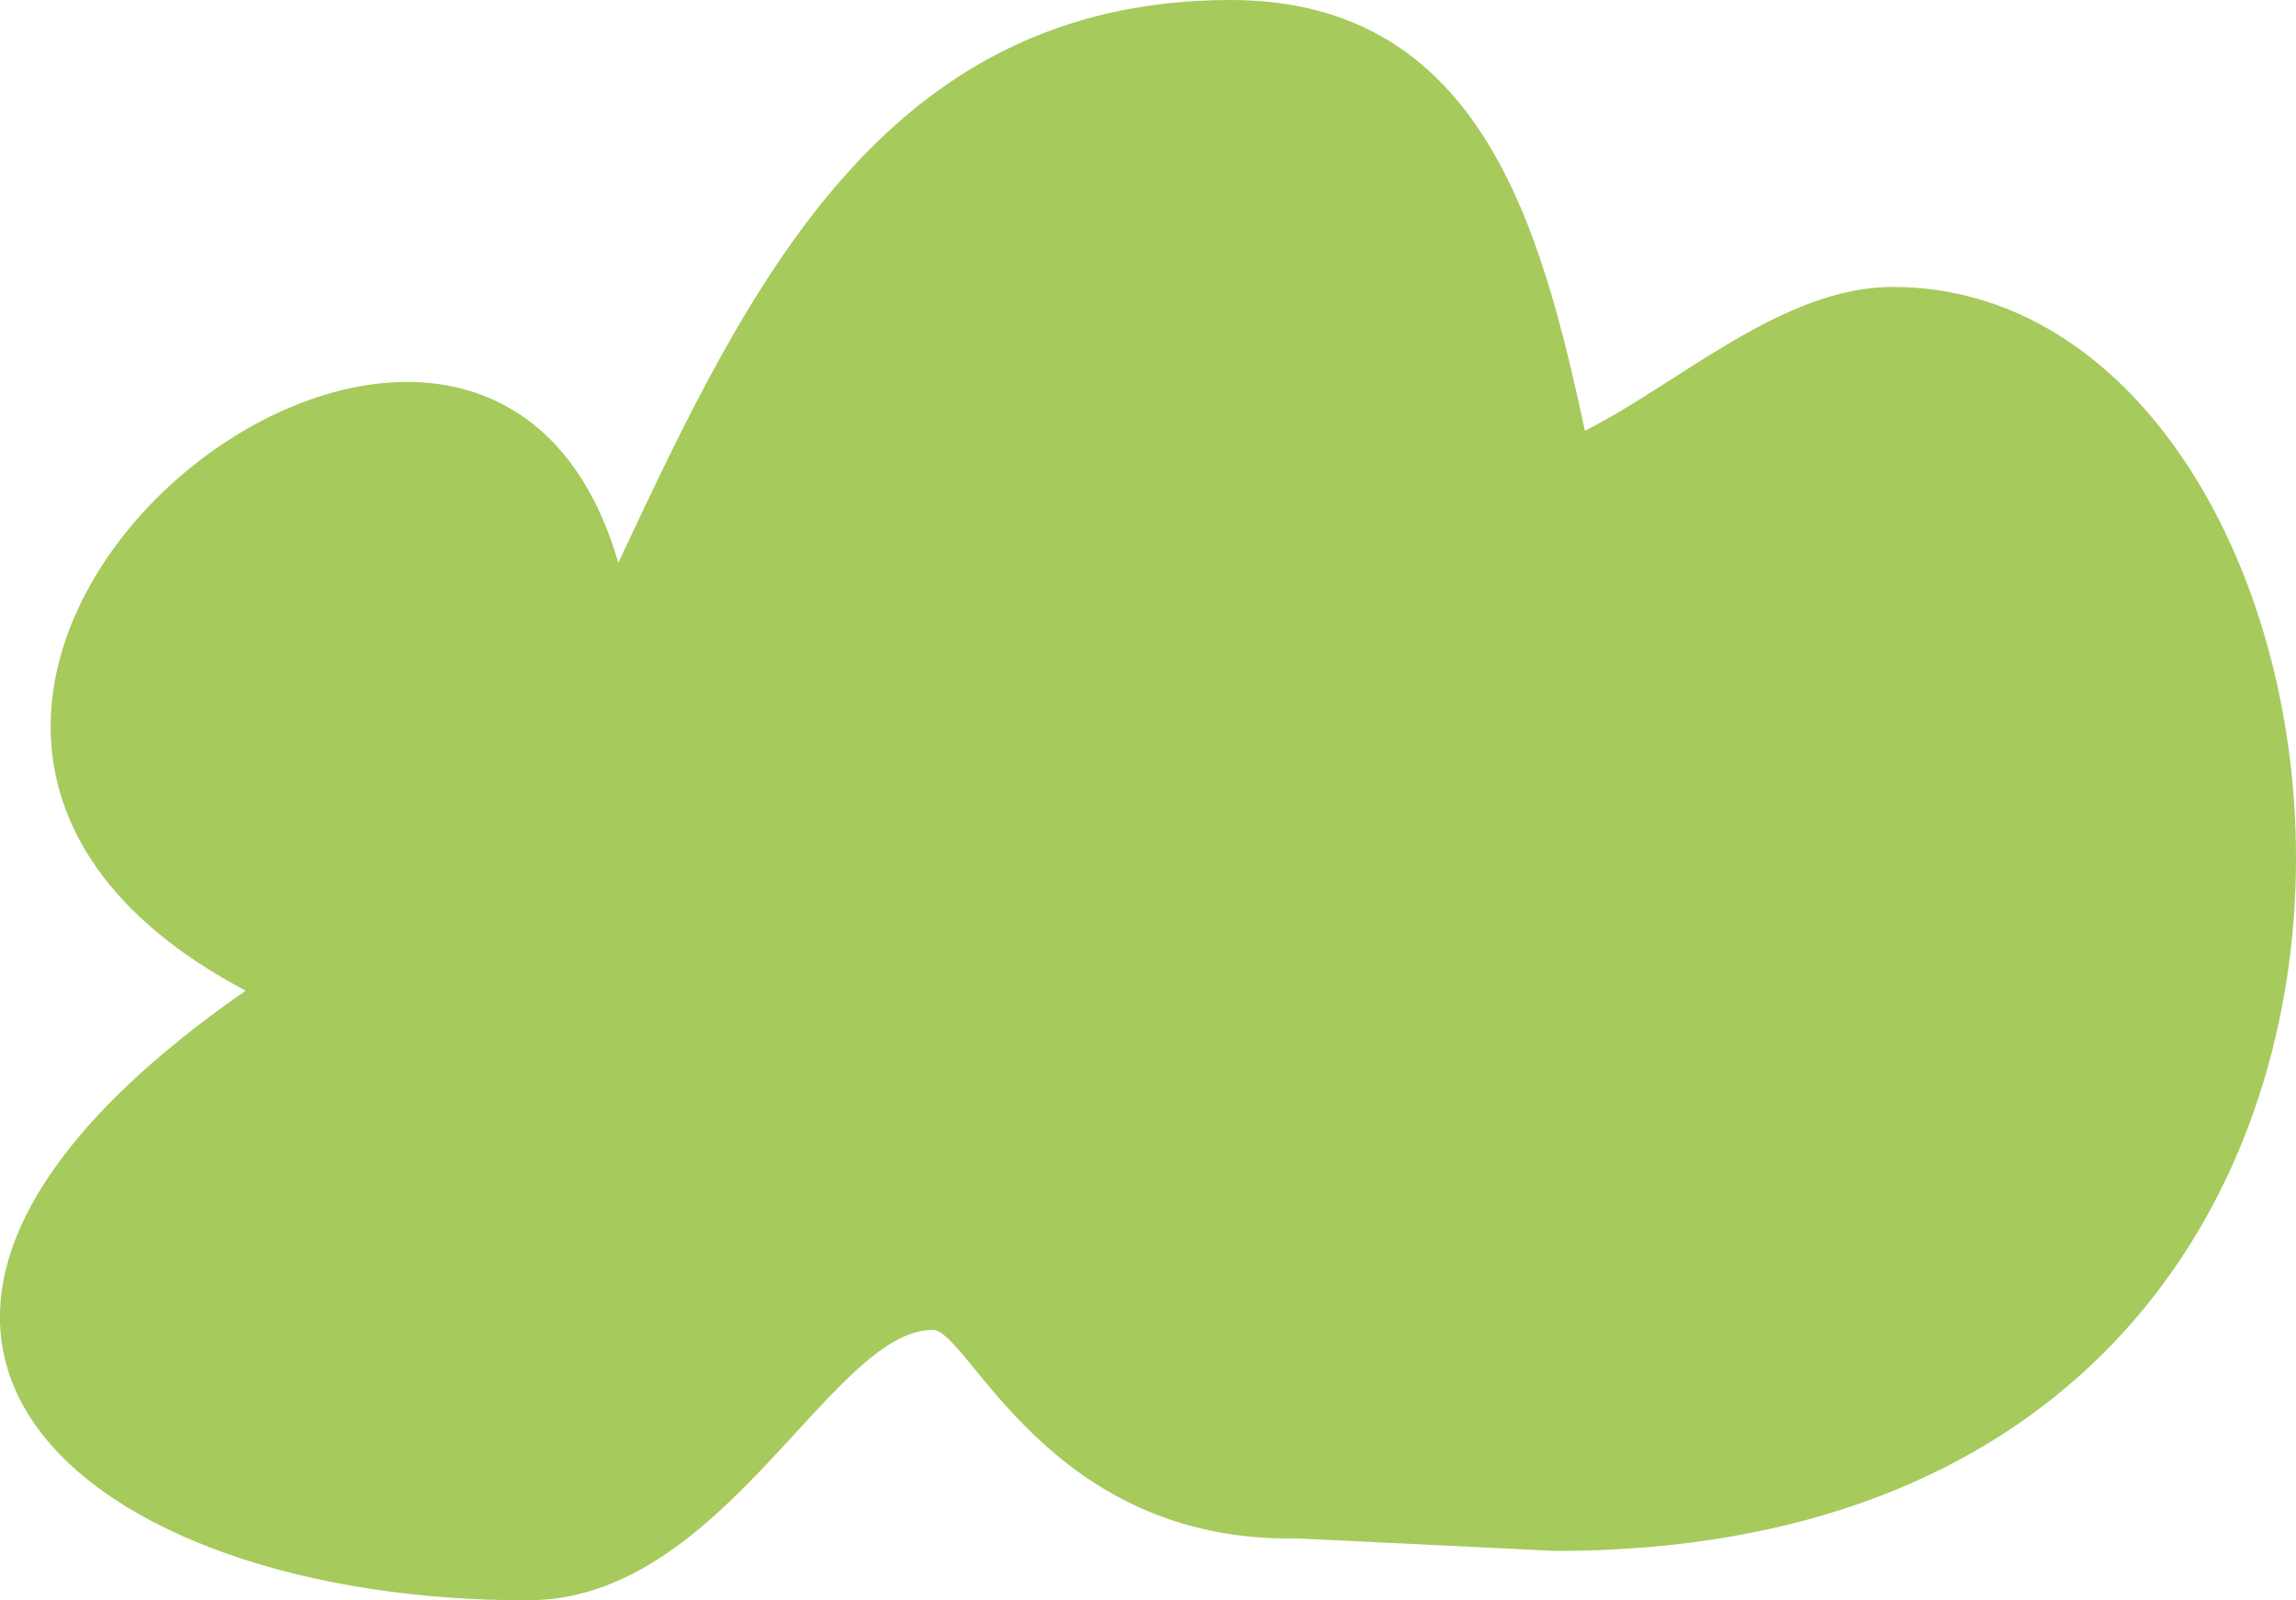 <svg xmlns="http://www.w3.org/2000/svg" width="97.289" height="67.803"><path id="Path_15839" data-name="Path 15839" d="M374.262 318.525c4.007-2.012 8.367-6.091 13.042-6.091 21.965 0 28.1 53.555-14.291 53.555l-10.93-.53c-10.562.212-13.934-8.836-15.46-8.836-4.292 0-8.842 11.425-17.1 11.456-18.815.072-32.982-11.266-12.011-25.828-23.433-12.377 9.793-38.832 15.79-18.126 5.446-11.63 11.228-23.848 25.943-23.848 10.64 0 13.163 9.689 15.014 18.248" transform="translate(-307.101 -300.277)" fill="#a6ca5c" fill-rule="evenodd"/></svg>